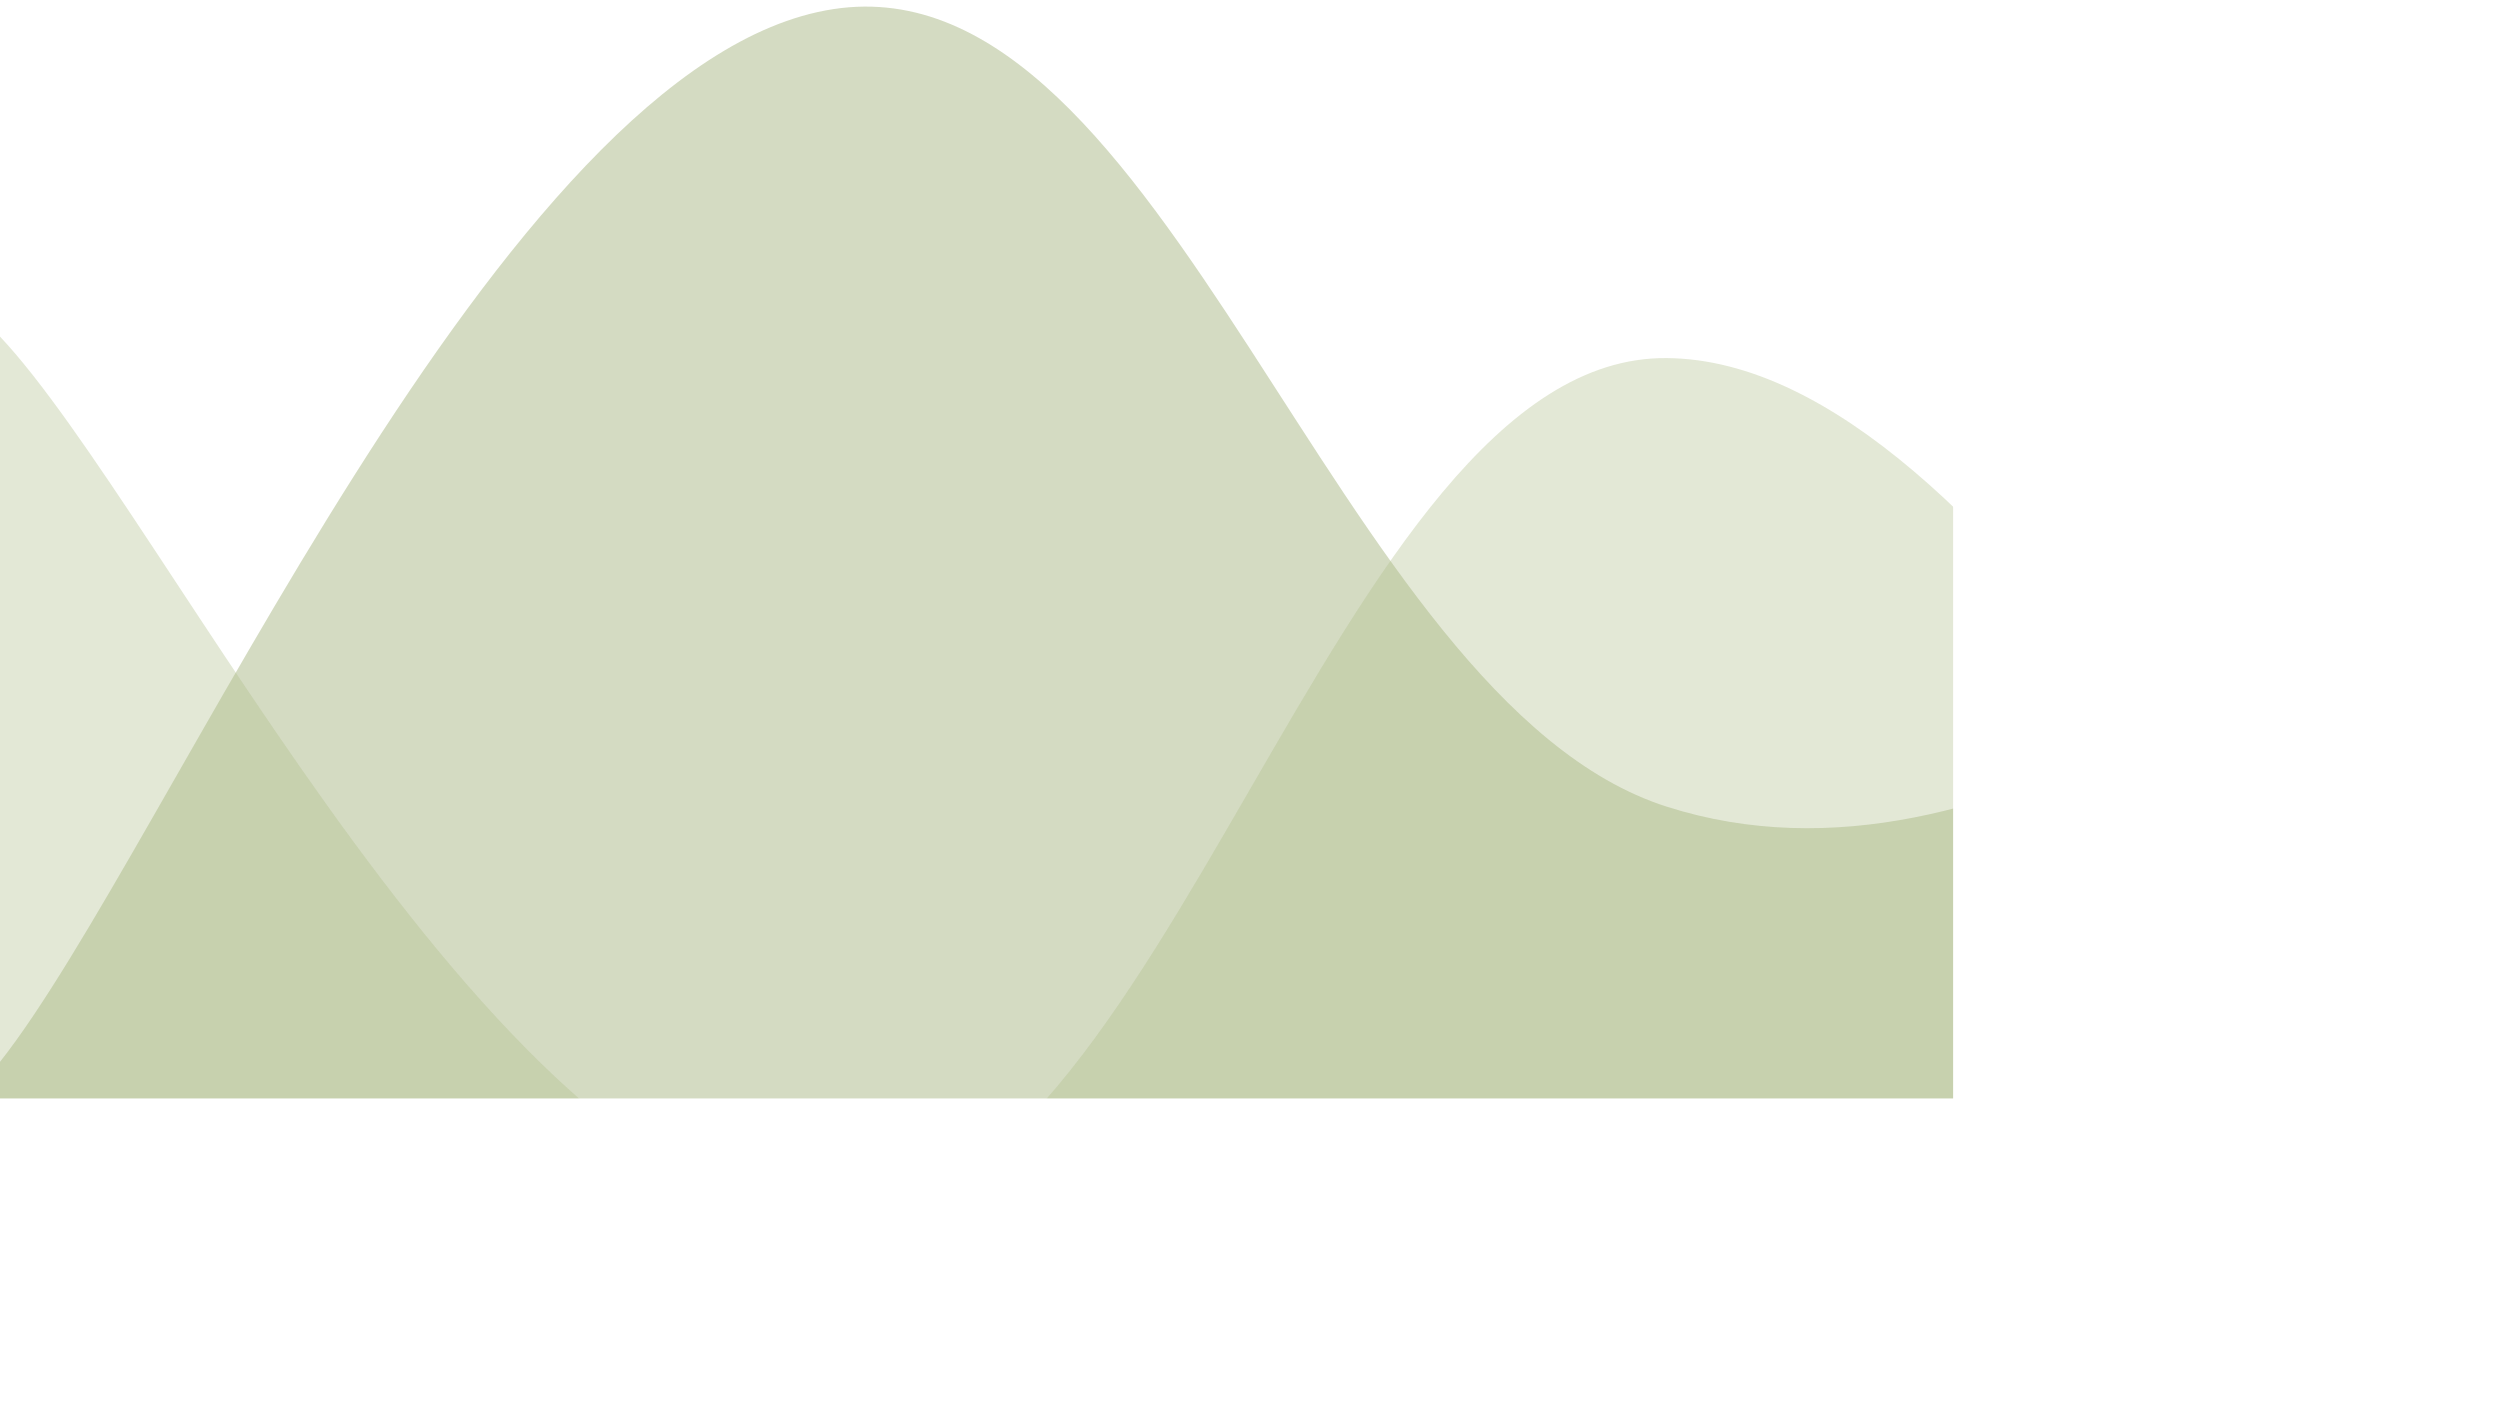 <svg xmlns="http://www.w3.org/2000/svg" version="1.1" xmlns:xlink="http://www.w3.org/1999/xlink" xmlns:svgjs="http://svgjs.dev/svgjs" width="3840" height="2160" preserveAspectRatio="none" viewBox="0 0 3840 2160"><g mask="url(&quot;#SvgjsMask2164&quot;)" fill="none"><path d="M 0,1631 C 256,1307.6 768,92.4 1280,14 C 1792,-64.4 2048,1075.6 2560,1239 C 3072,1402.4 3584,912.6 3840,831L3840 2160L0 2160z" fill="rgba(132, 153, 81, 1)" opacity="0.35"></path><path d="M 0,517 C 256,788.2 768,1866.4 1280,1873 C 1792,1879.6 2048,545.6 2560,550 C 3072,554.4 3584,1626 3840,1895L3840 2160L0 2160z" fill="rgba(175, 190, 137, 1)" opacity="0.35"></path></g><defs><mask id="SvgjsMask2164"><rect width="3840" height="2160" fill="#ffffff"></rect></mask></defs></svg>